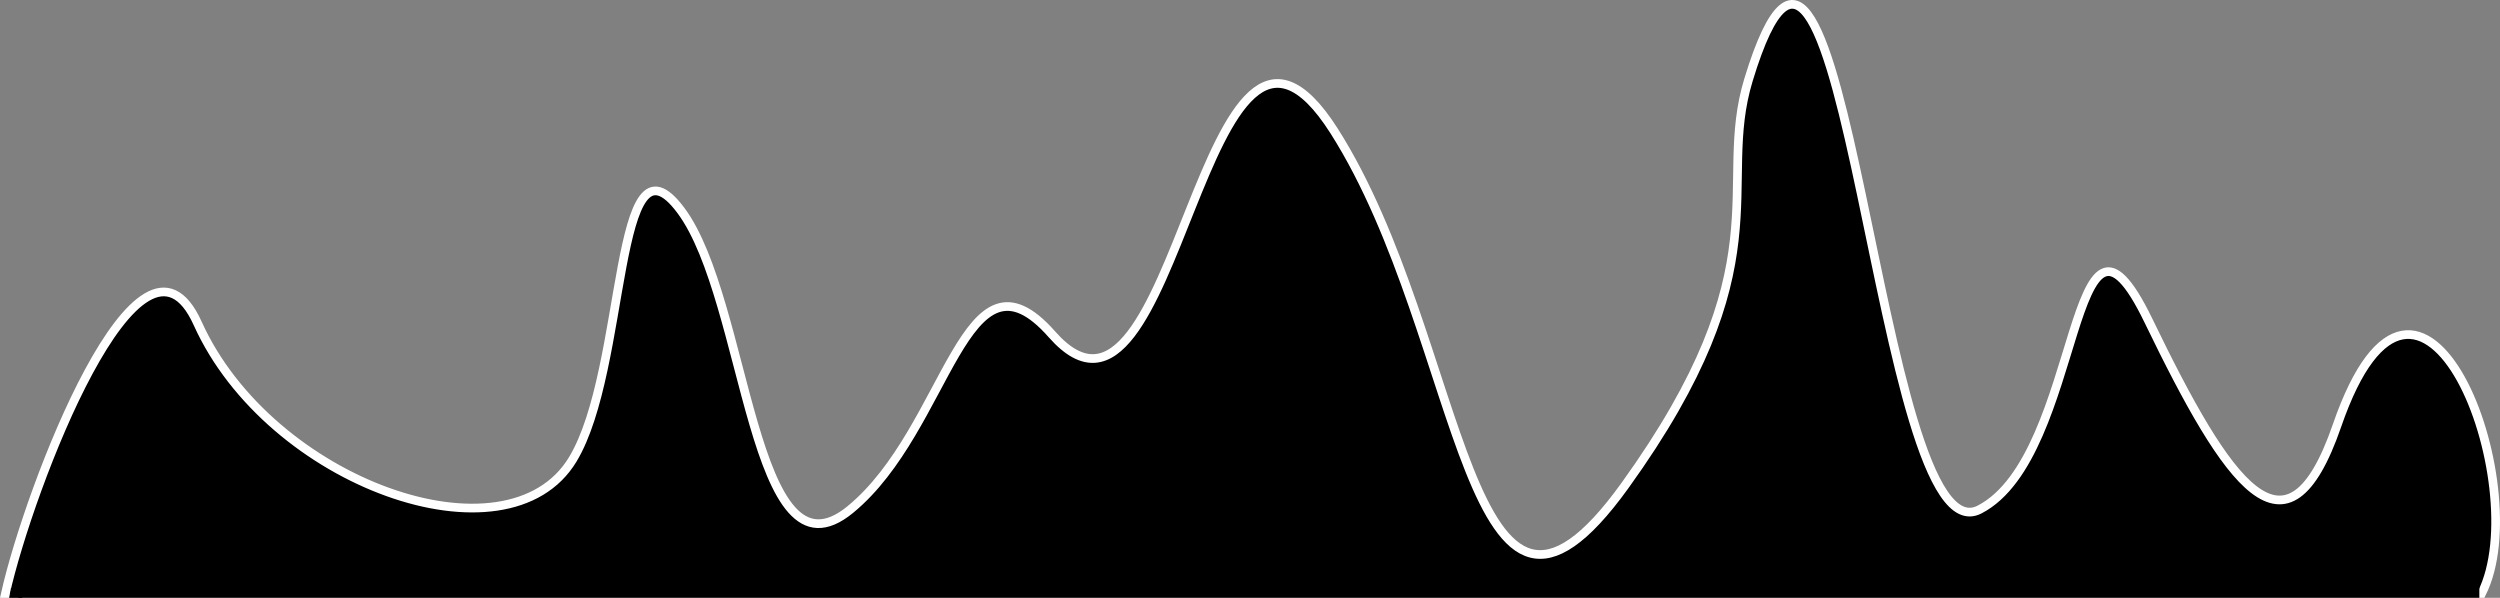 <svg width="2300" height="550" viewBox="0 0 2300 550" fill="none" xmlns="http://www.w3.org/2000/svg">
<rect x="0" y="0" width="2300" height="550" fill="#808080" stroke="none"/>
<path d="M181.87 297.557C129.081 180.531 26.681 449.455 5 545.965H2283.14C2333.12 446.938 2226.53 169.995 2150.04 391.549C2103.89 525.239 2050.06 446.938 1976.59 295.039C1903.11 143.141 1916.97 419.243 1821.21 468.757C1725.45 518.271 1698.12 -220.86 1608.61 73.486C1578.5 172.513 1641.74 243.008 1494.79 446.938C1347.84 650.868 1349.64 312.663 1227.38 120.482C1105.13 -71.699 1084.65 440.224 967.813 307.628C886.995 215.909 873.259 394.067 782.318 468.757C691.378 543.448 688.366 276.576 626.334 193.494C564.302 110.411 577.281 339.161 526.962 422.6C466.736 522.467 248.118 444.419 181.87 297.557Z" fill="black" stroke="white" stroke-width="8"/>
<rect x="17" y="518" width="2264" height="32" fill="black"/>
<path d="M9 549.5L10.5 541.5L18.5 540.5L20 549.5H9Z" fill="black" stroke="black"/>
</svg>
